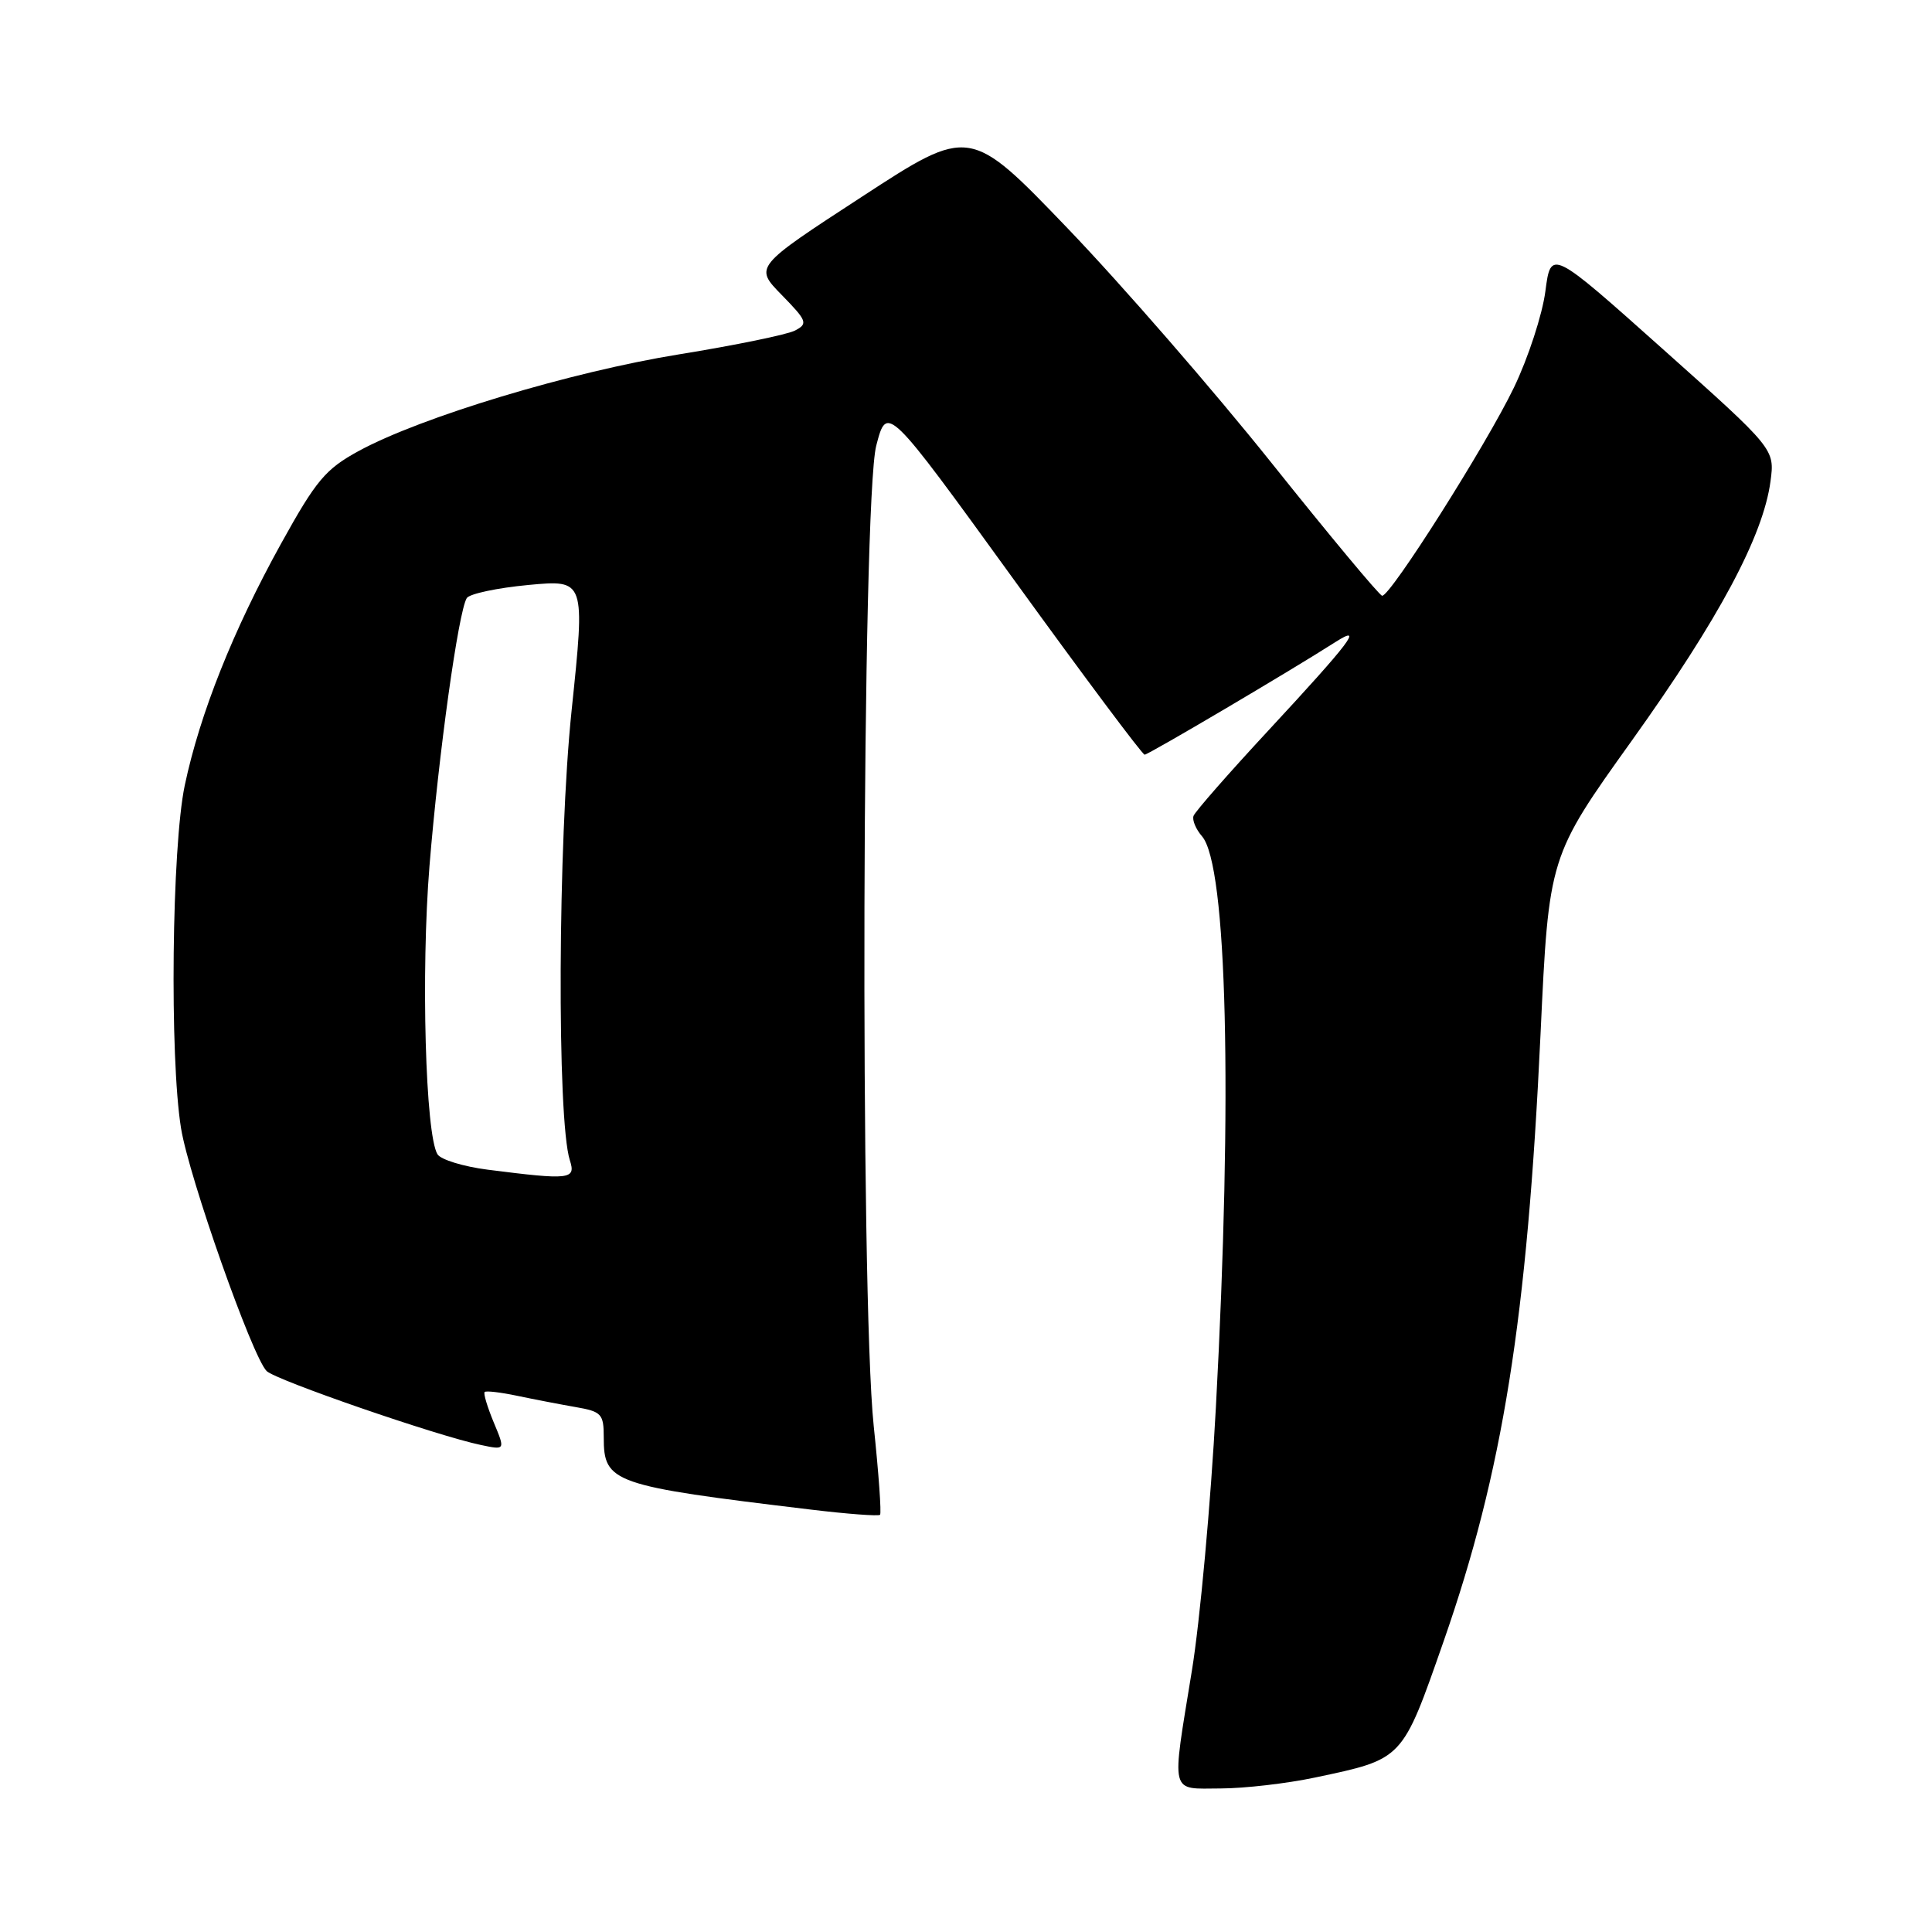 <?xml version="1.0" encoding="UTF-8" standalone="no"?>
<!DOCTYPE svg PUBLIC "-//W3C//DTD SVG 1.1//EN" "http://www.w3.org/Graphics/SVG/1.1/DTD/svg11.dtd" >
<svg xmlns="http://www.w3.org/2000/svg" xmlns:xlink="http://www.w3.org/1999/xlink" version="1.1" viewBox="0 0 256 256">
 <g >
 <path fill="currentColor"
d=" M 174.26 235.53 C 185.98 233.05 185.76 233.28 191.28 217.50 C 199.12 195.05 202.36 174.77 204.13 137.00 C 205.23 113.50 205.23 113.50 216.25 98.10 C 227.76 82.01 233.63 71.03 234.60 63.78 C 235.17 59.50 235.17 59.50 220.34 46.26 C 205.50 33.01 205.50 33.01 204.77 38.60 C 204.37 41.67 202.50 47.41 200.61 51.34 C 196.97 58.91 184.22 79.04 183.14 78.94 C 182.79 78.91 176.20 71.00 168.50 61.36 C 160.80 51.72 148.65 37.74 141.50 30.29 C 128.50 16.75 128.50 16.75 114.22 26.06 C 99.94 35.36 99.94 35.36 103.58 39.08 C 106.94 42.52 107.08 42.89 105.36 43.79 C 104.34 44.33 97.42 45.75 90.00 46.95 C 75.59 49.28 55.76 55.27 47.51 59.77 C 43.12 62.17 41.89 63.64 37.26 72.00 C 30.90 83.49 26.48 94.59 24.48 104.07 C 22.76 112.25 22.46 140.09 23.99 149.51 C 25.05 156.02 33.42 179.76 35.33 181.67 C 36.53 182.87 57.95 190.27 63.73 191.47 C 66.96 192.15 66.96 192.15 65.42 188.47 C 64.58 186.44 64.03 184.63 64.22 184.45 C 64.40 184.26 66.34 184.49 68.53 184.95 C 70.71 185.41 74.19 186.08 76.25 186.44 C 79.72 187.04 80.00 187.35 80.00 190.47 C 80.00 196.48 81.12 196.87 107.37 200.02 C 112.25 200.61 116.41 200.92 116.61 200.72 C 116.81 200.52 116.43 195.22 115.77 188.93 C 113.95 171.49 114.21 66.30 116.11 59.04 C 117.53 53.59 117.53 53.59 134.33 76.79 C 143.57 89.56 151.37 100.00 151.67 100.00 C 152.16 100.00 170.97 88.90 176.96 85.07 C 180.80 82.62 178.92 85.09 168.06 96.80 C 162.80 102.47 158.34 107.56 158.15 108.11 C 157.95 108.66 158.46 109.88 159.27 110.81 C 162.60 114.63 163.34 145.15 161.11 186.50 C 160.43 199.15 159.00 214.84 157.93 221.38 C 155.21 238.10 154.94 237.00 161.75 236.98 C 164.91 236.97 170.54 236.32 174.26 235.53 Z  M 64.63 154.99 C 61.41 154.58 58.41 153.66 57.97 152.95 C 56.37 150.36 55.77 128.82 56.91 114.73 C 58.12 99.88 60.74 81.03 61.85 79.25 C 62.21 78.68 65.89 77.90 70.03 77.51 C 77.55 76.81 77.55 76.81 75.74 94.15 C 73.92 111.55 73.78 148.37 75.51 153.75 C 76.33 156.29 75.55 156.38 64.63 154.99 Z "/>
</g>
</svg>